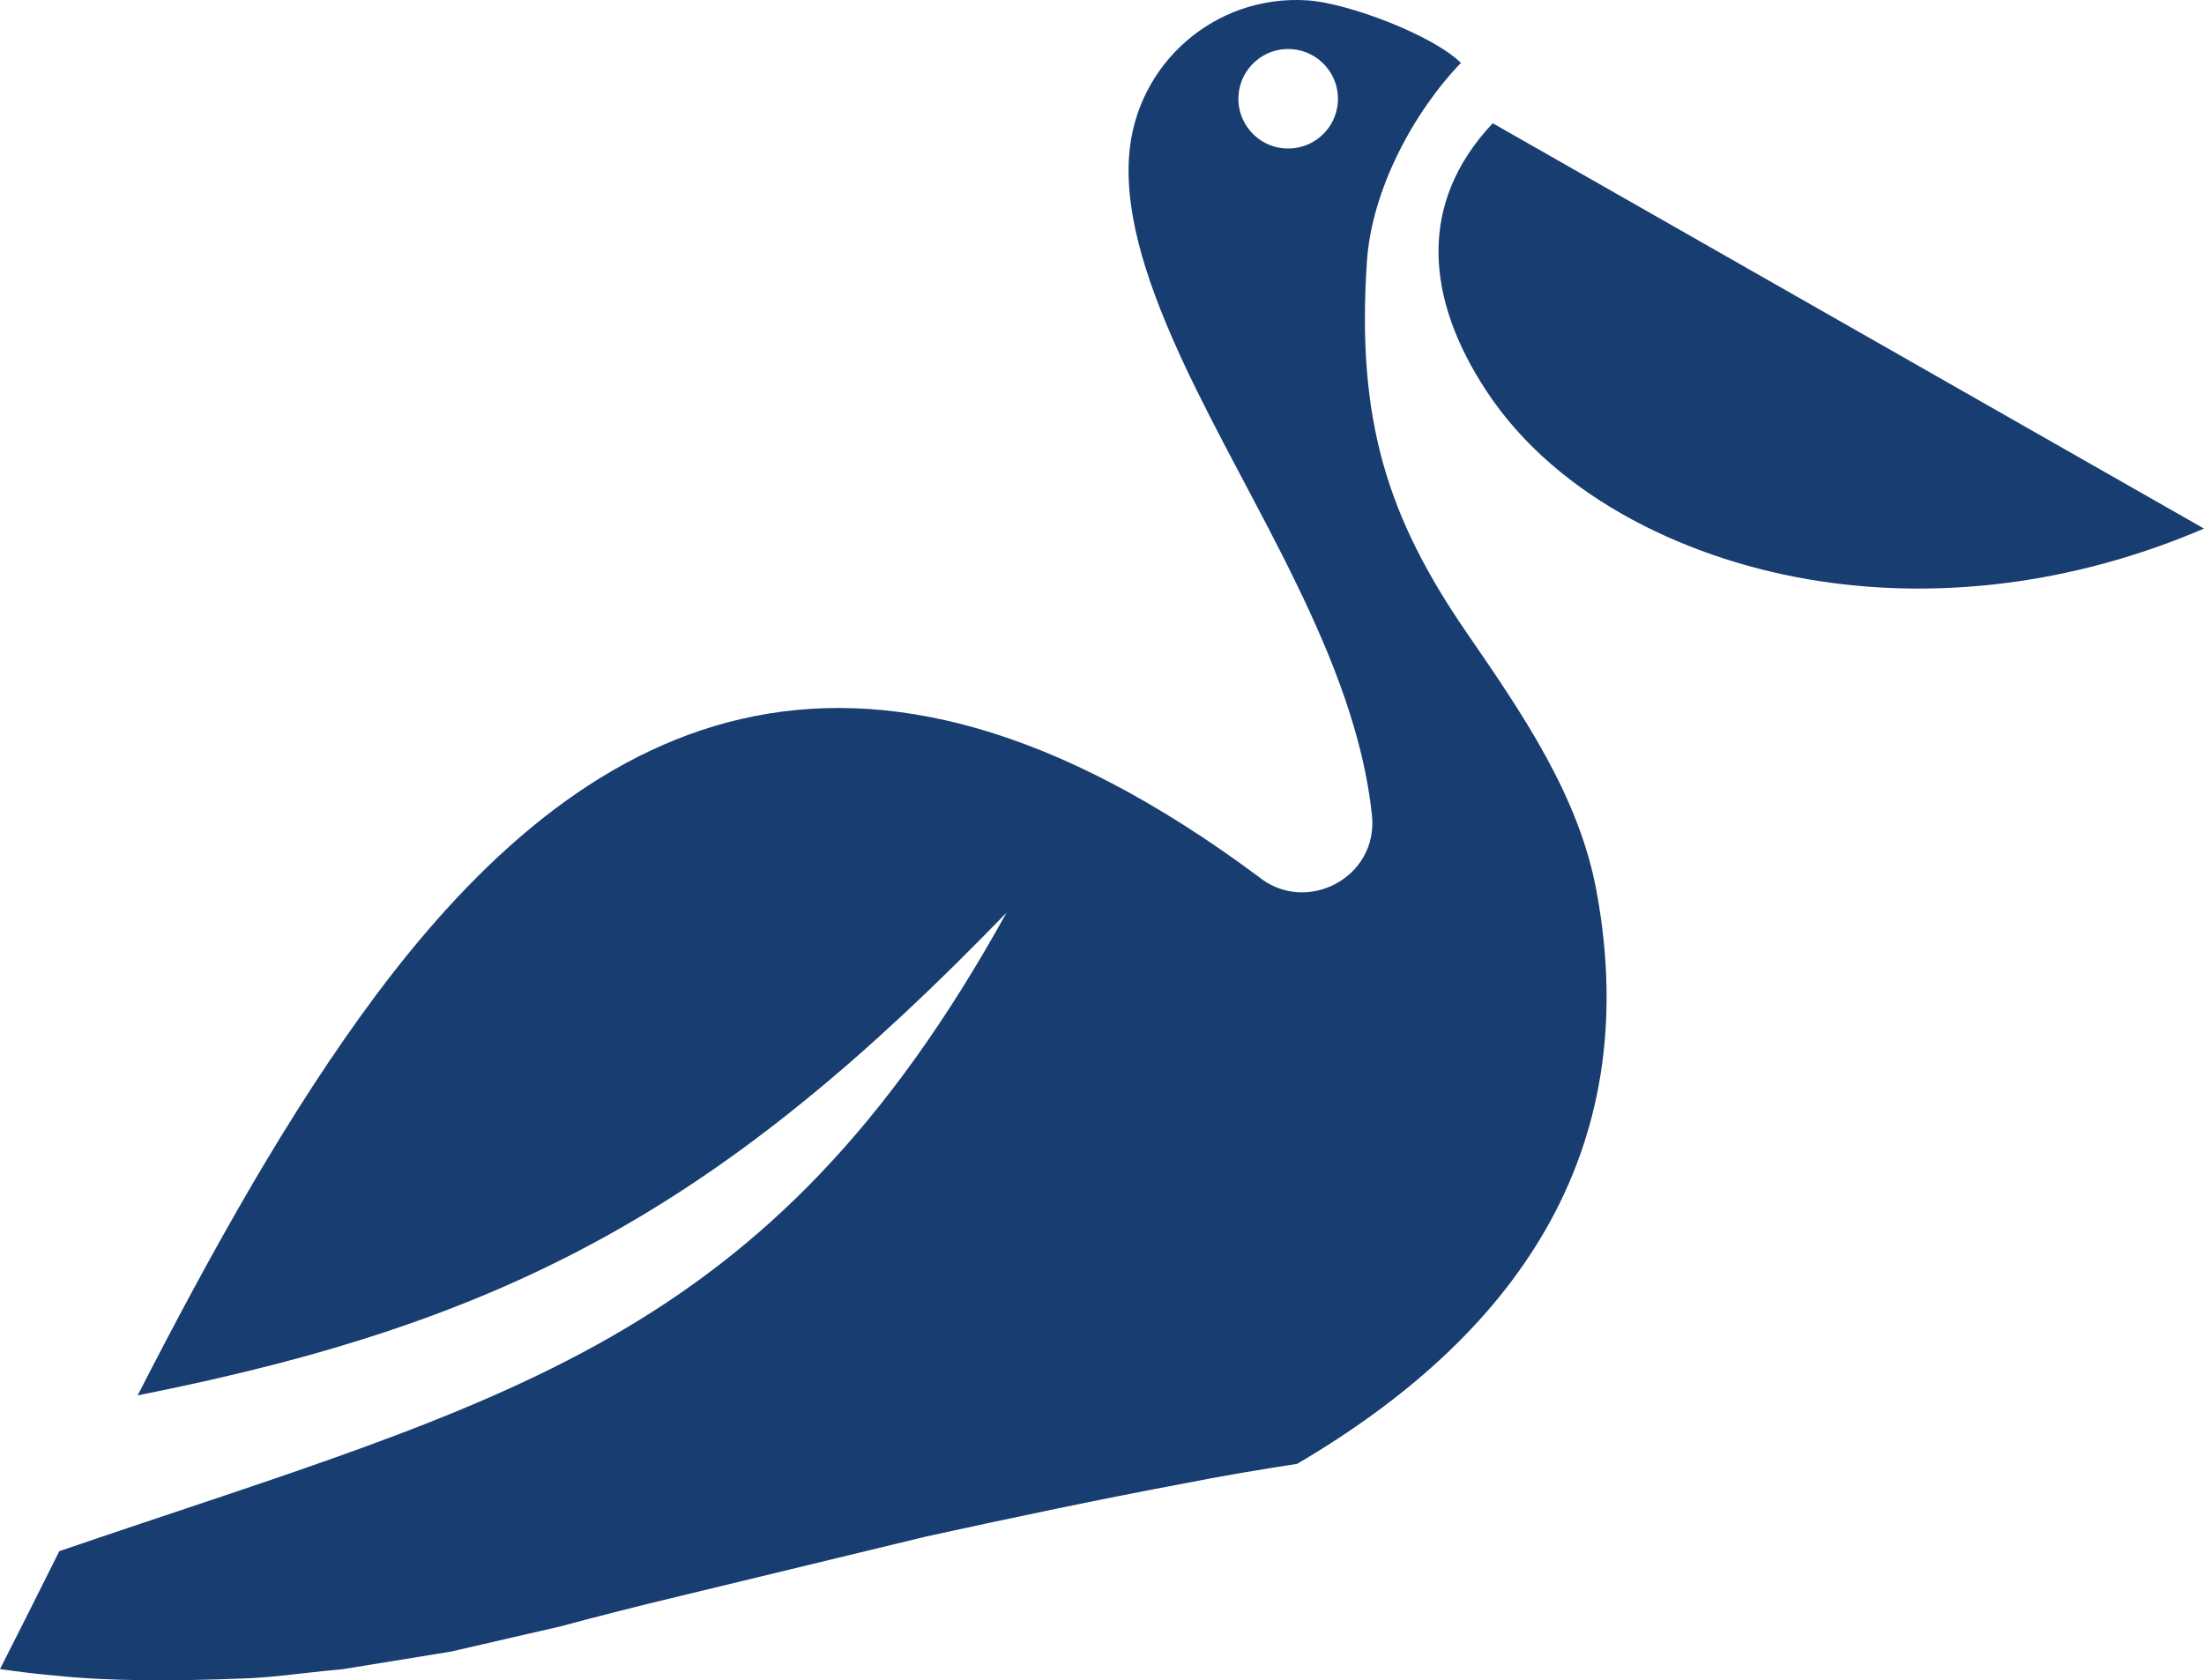 <svg version="1.1" id="图层_1" x="0px" y="0px" width="132.433px" height="100.985px" viewBox="0 0 132.433 100.985" enable-background="new 0 0 132.433 100.985" xml:space="preserve" xmlns="http://www.w3.org/2000/svg" xmlns:xlink="http://www.w3.org/1999/xlink" xmlns:xml="http://www.w3.org/XML/1998/namespace">
  <path fill="#183D71" d="M60.481,54.849C43.478,72.436,30.779,79.409,8.271,83.86c4.365-8.515,9.068-17.018,14.343-24.082
	c12.332-16.491,28.493-25.332,53-7.095c2.858,2.331,7.206,0.075,6.826-3.676c-0.992-9.43-7.313-18.583-11.35-27.249
	c-2.042-4.403-3.499-8.632-3.25-12.34c0.371-5.571,5.164-9.767,10.732-9.396c2.404,0.16,7.493,2.071,9.211,3.758
	c-2.847,2.955-5.364,7.644-5.649,11.937c-0.633,9.499,1.209,15.36,6.02,22.344c3.318,4.825,6.721,9.764,7.777,15.497
	c2.941,15.92-5.104,26.854-17.989,34.418c-2.226,0.341-4.555,0.735-6.907,1.2c-5.051,0.948-10.144,2.021-15.374,3.165l-14.801,3.58
	c-2.494,0.594-4.963,1.228-7.204,1.828l-6.548,1.508l-6.527,1.062c-0.788,0.069-1.572,0.155-2.35,0.243
	c-1.225,0.139-2.433,0.278-3.664,0.316c-4.172,0.164-8.065,0.164-11.269-0.178c-1.142-0.099-2.232-0.236-3.298-0.389
	c1.174-2.303,2.357-4.669,3.562-7.086C30.426,84.036,46.093,80.869,60.481,54.849z M89.311,23.49
	c4.318,6.571,12.431,10.275,19.991,11.431c7.131,1.095,15.173,0.257,23.131-3.154L89.695,7.407
	C85.16,12.224,85.666,17.949,89.311,23.49 M80.389,6.135c0.11-1.646-1.14-3.073-2.787-3.184c-1.646-0.112-3.075,1.141-3.184,2.786
	c-0.112,1.646,1.14,3.076,2.786,3.184C78.854,9.029,80.278,7.784,80.389,6.135z" class="color c1"/>
</svg>